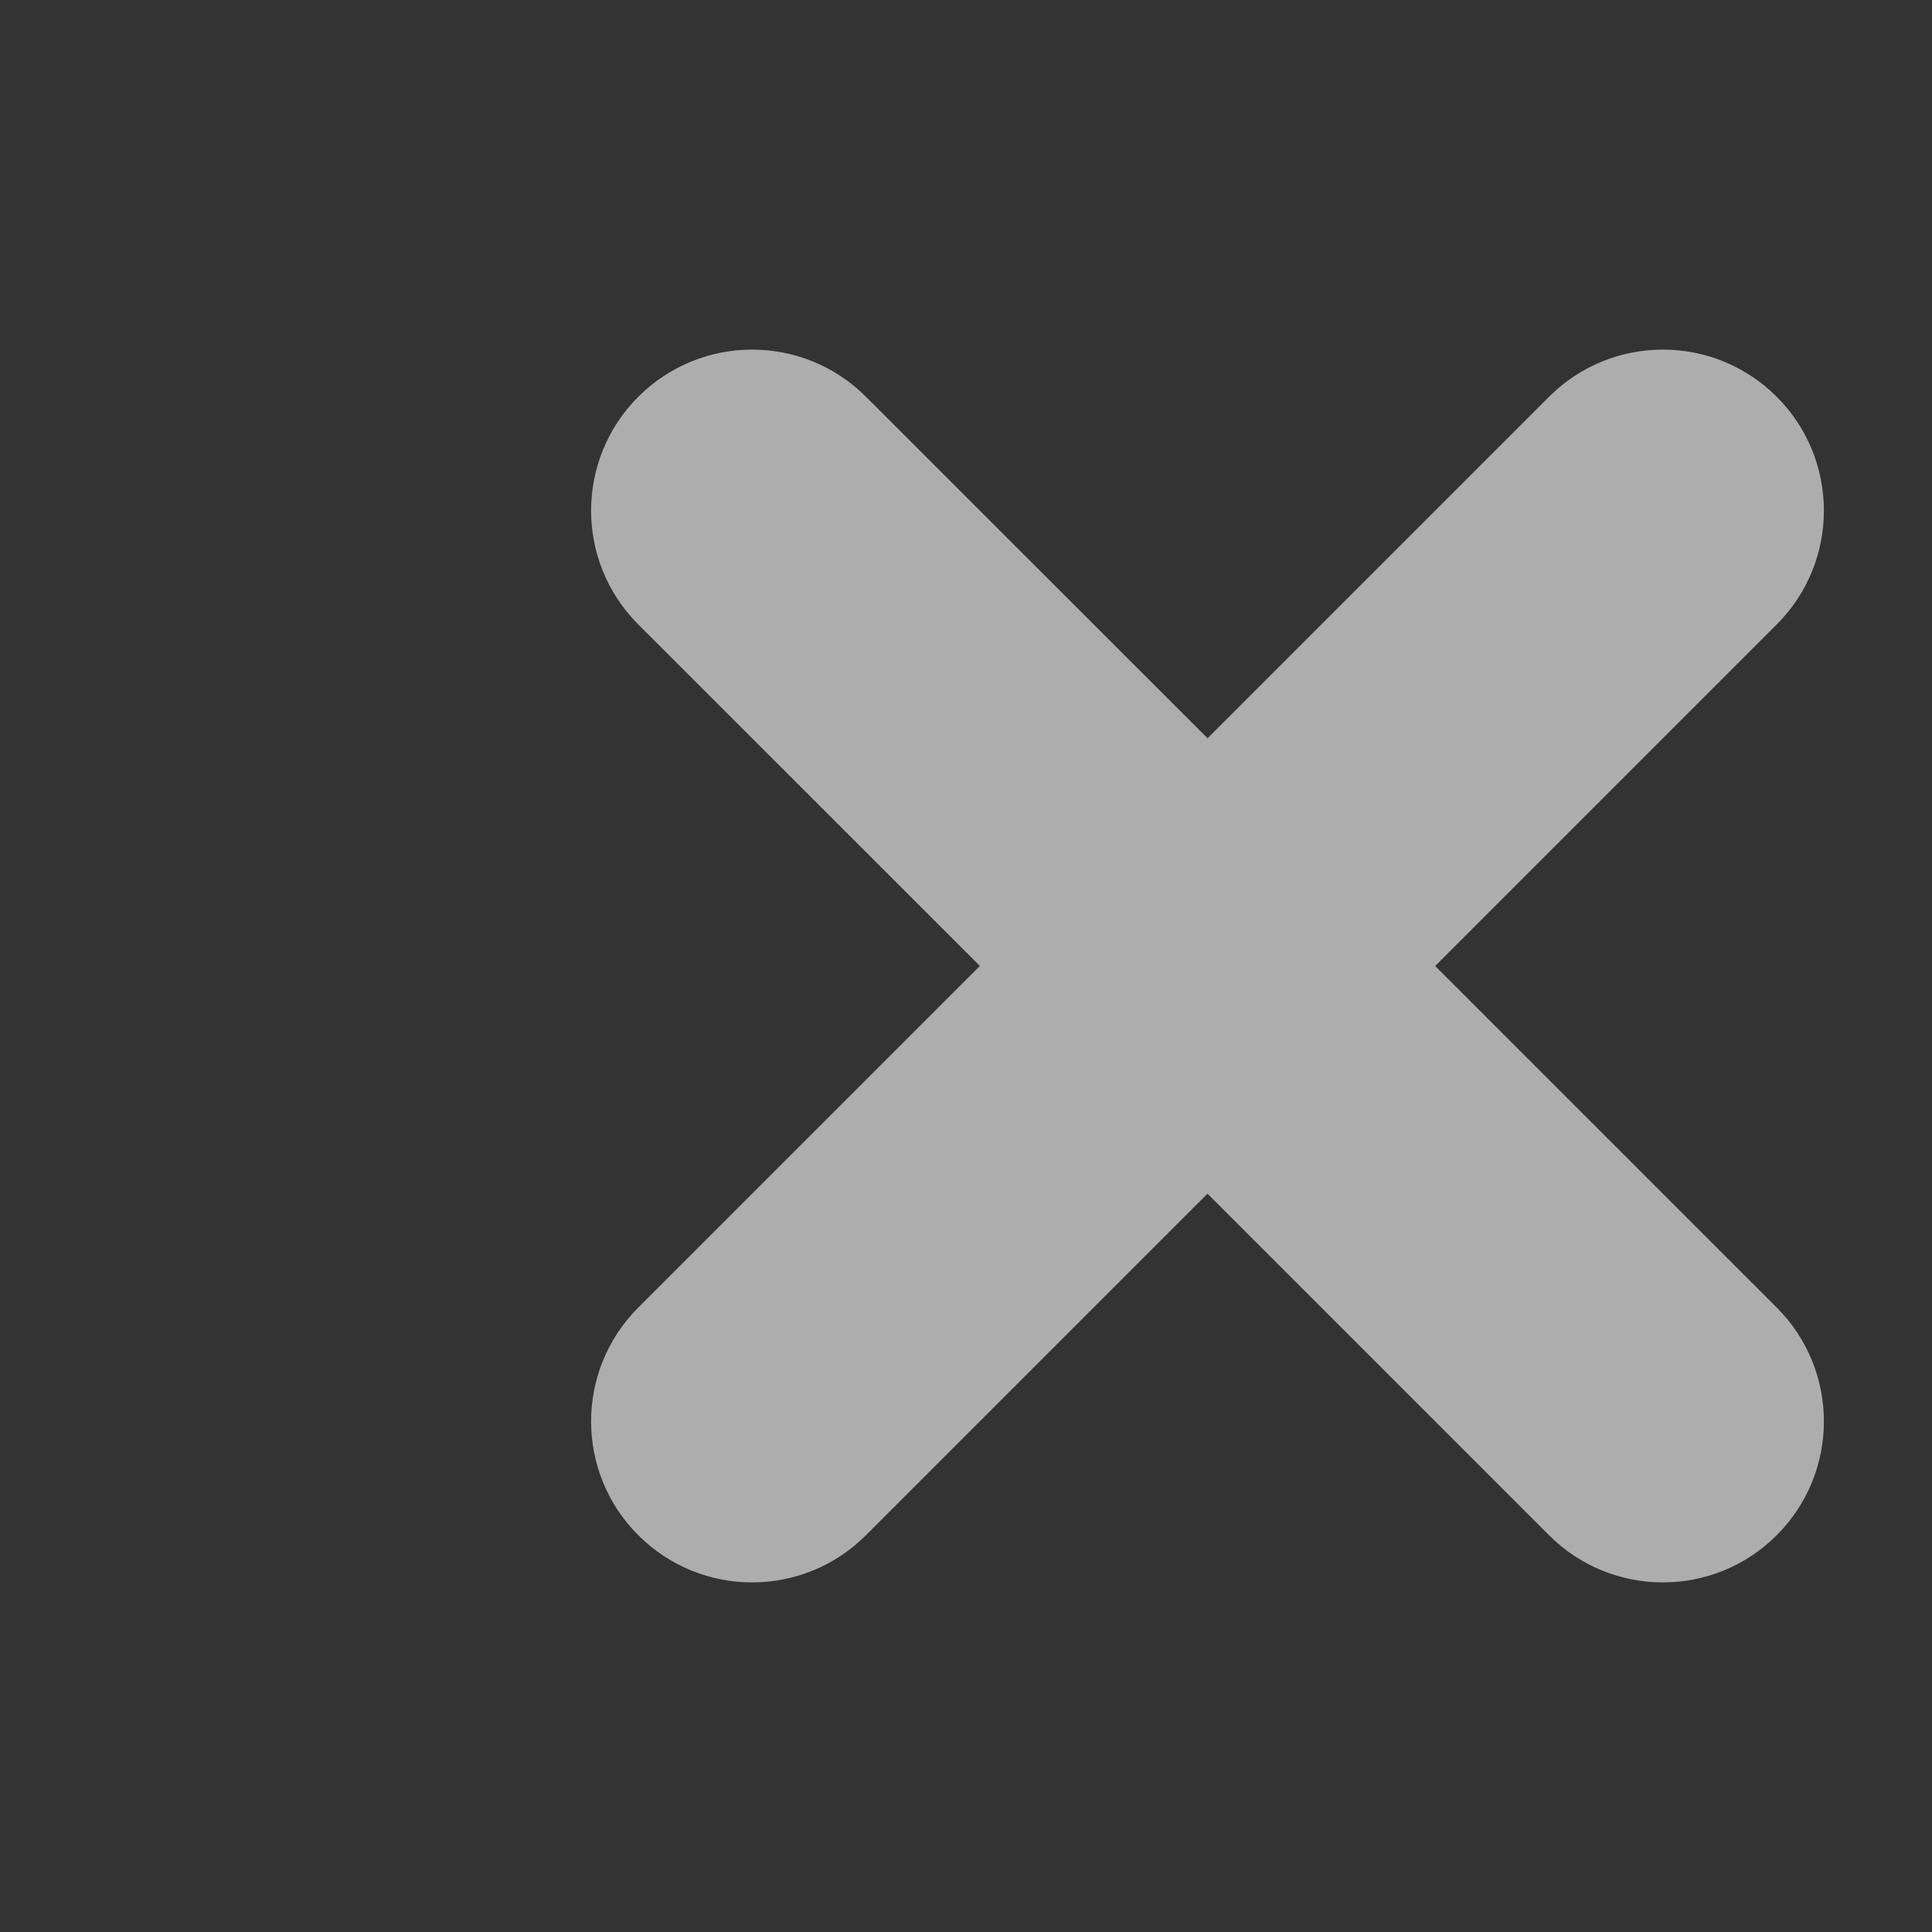 <?xml version="1.0" encoding="UTF-8"?>
<svg width="24px" height="24px" viewBox="0 0 24 24" version="1.1" xmlns="http://www.w3.org/2000/svg" xmlns:xlink="http://www.w3.org/1999/xlink">
    <rect x="0" y="0" width="24" height="24" fill="#333333" stroke="none"/>
    <title>ic_titlebar_close_w_right</title>
    <g id="ic_titlebar_close_w_right" stroke="none" stroke-width="1" fill="none" fill-rule="evenodd" opacity="0.6">
        <path d="M15,2 C16.105,2 17,2.895 17,4 L17,10 L23,10 C24.105,10 25,10.895 25,12 C25,13.105 24.105,14 23,14 L17,14 L17,20 C17,21.105 16.105,22 15,22 C13.895,22 13,21.105 13,20 L13,13.999 L7,14 C5.895,14 5,13.105 5,12 C5,10.895 5.895,10 7,10 L13,9.999 L13,4 C13,2.895 13.895,2 15,2 Z" id="形状结合" fill="#FFFFFF" fill-rule="nonzero" transform="translate(15, 12) rotate(-315) translate(-15, -12) "></path>
    </g>
</svg>